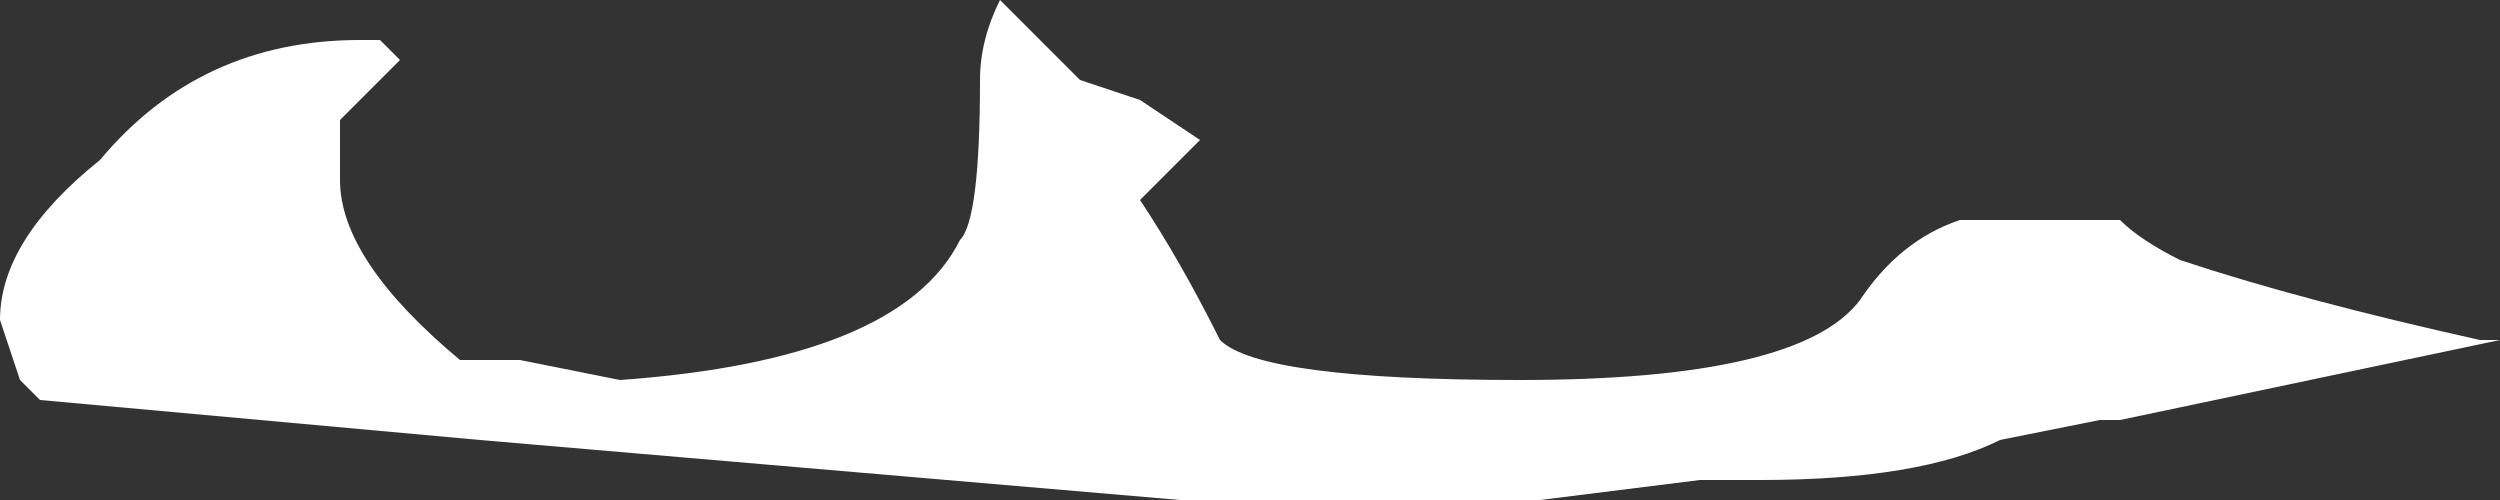 <?xml version="1.0" encoding="UTF-8" standalone="no"?>
<svg xmlns:ffdec="https://www.free-decompiler.com/flash" xmlns:xlink="http://www.w3.org/1999/xlink" ffdec:objectType="shape" height="1.25px" width="6.25px" xmlns="http://www.w3.org/2000/svg">
  <rect width="100%" height="100%" fill="#333333" stroke="none"/>
  <g transform="matrix(1.0, 0.0, 0.0, 1.0, 3.05, 0.2)">
    <path d="M-2.05 -0.05 L-2.2 0.1 -2.2 0.25 Q-2.2 0.45 -1.9 0.7 L-1.75 0.7 -1.5 0.75 Q-0.8 0.7 -0.65 0.4 -0.6 0.35 -0.6 0.0 -0.6 -0.1 -0.55 -0.2 L-0.35 0.0 -0.2 0.05 -0.05 0.15 -0.2 0.3 Q-0.1 0.45 0.0 0.65 0.1 0.75 0.75 0.75 1.45 0.75 1.6 0.55 1.7 0.4 1.85 0.35 L2.25 0.35 Q2.3 0.4 2.4 0.45 2.7 0.55 3.15 0.65 L3.2 0.65 2.25 0.85 2.2 0.85 1.95 0.9 Q1.75 1.0 1.35 1.0 L1.2 1.0 0.8 1.05 -0.1 1.05 -1.85 0.9 -2.95 0.8 -3.0 0.75 -3.05 0.6 Q-3.05 0.4 -2.8 0.2 -2.55 -0.1 -2.15 -0.1 L-2.1 -0.1 -2.05 -0.05 M0.8 0.95 L0.8 0.95" fill="#ffffff" fill-rule="evenodd" stroke="none"/>
  </g>
</svg>

